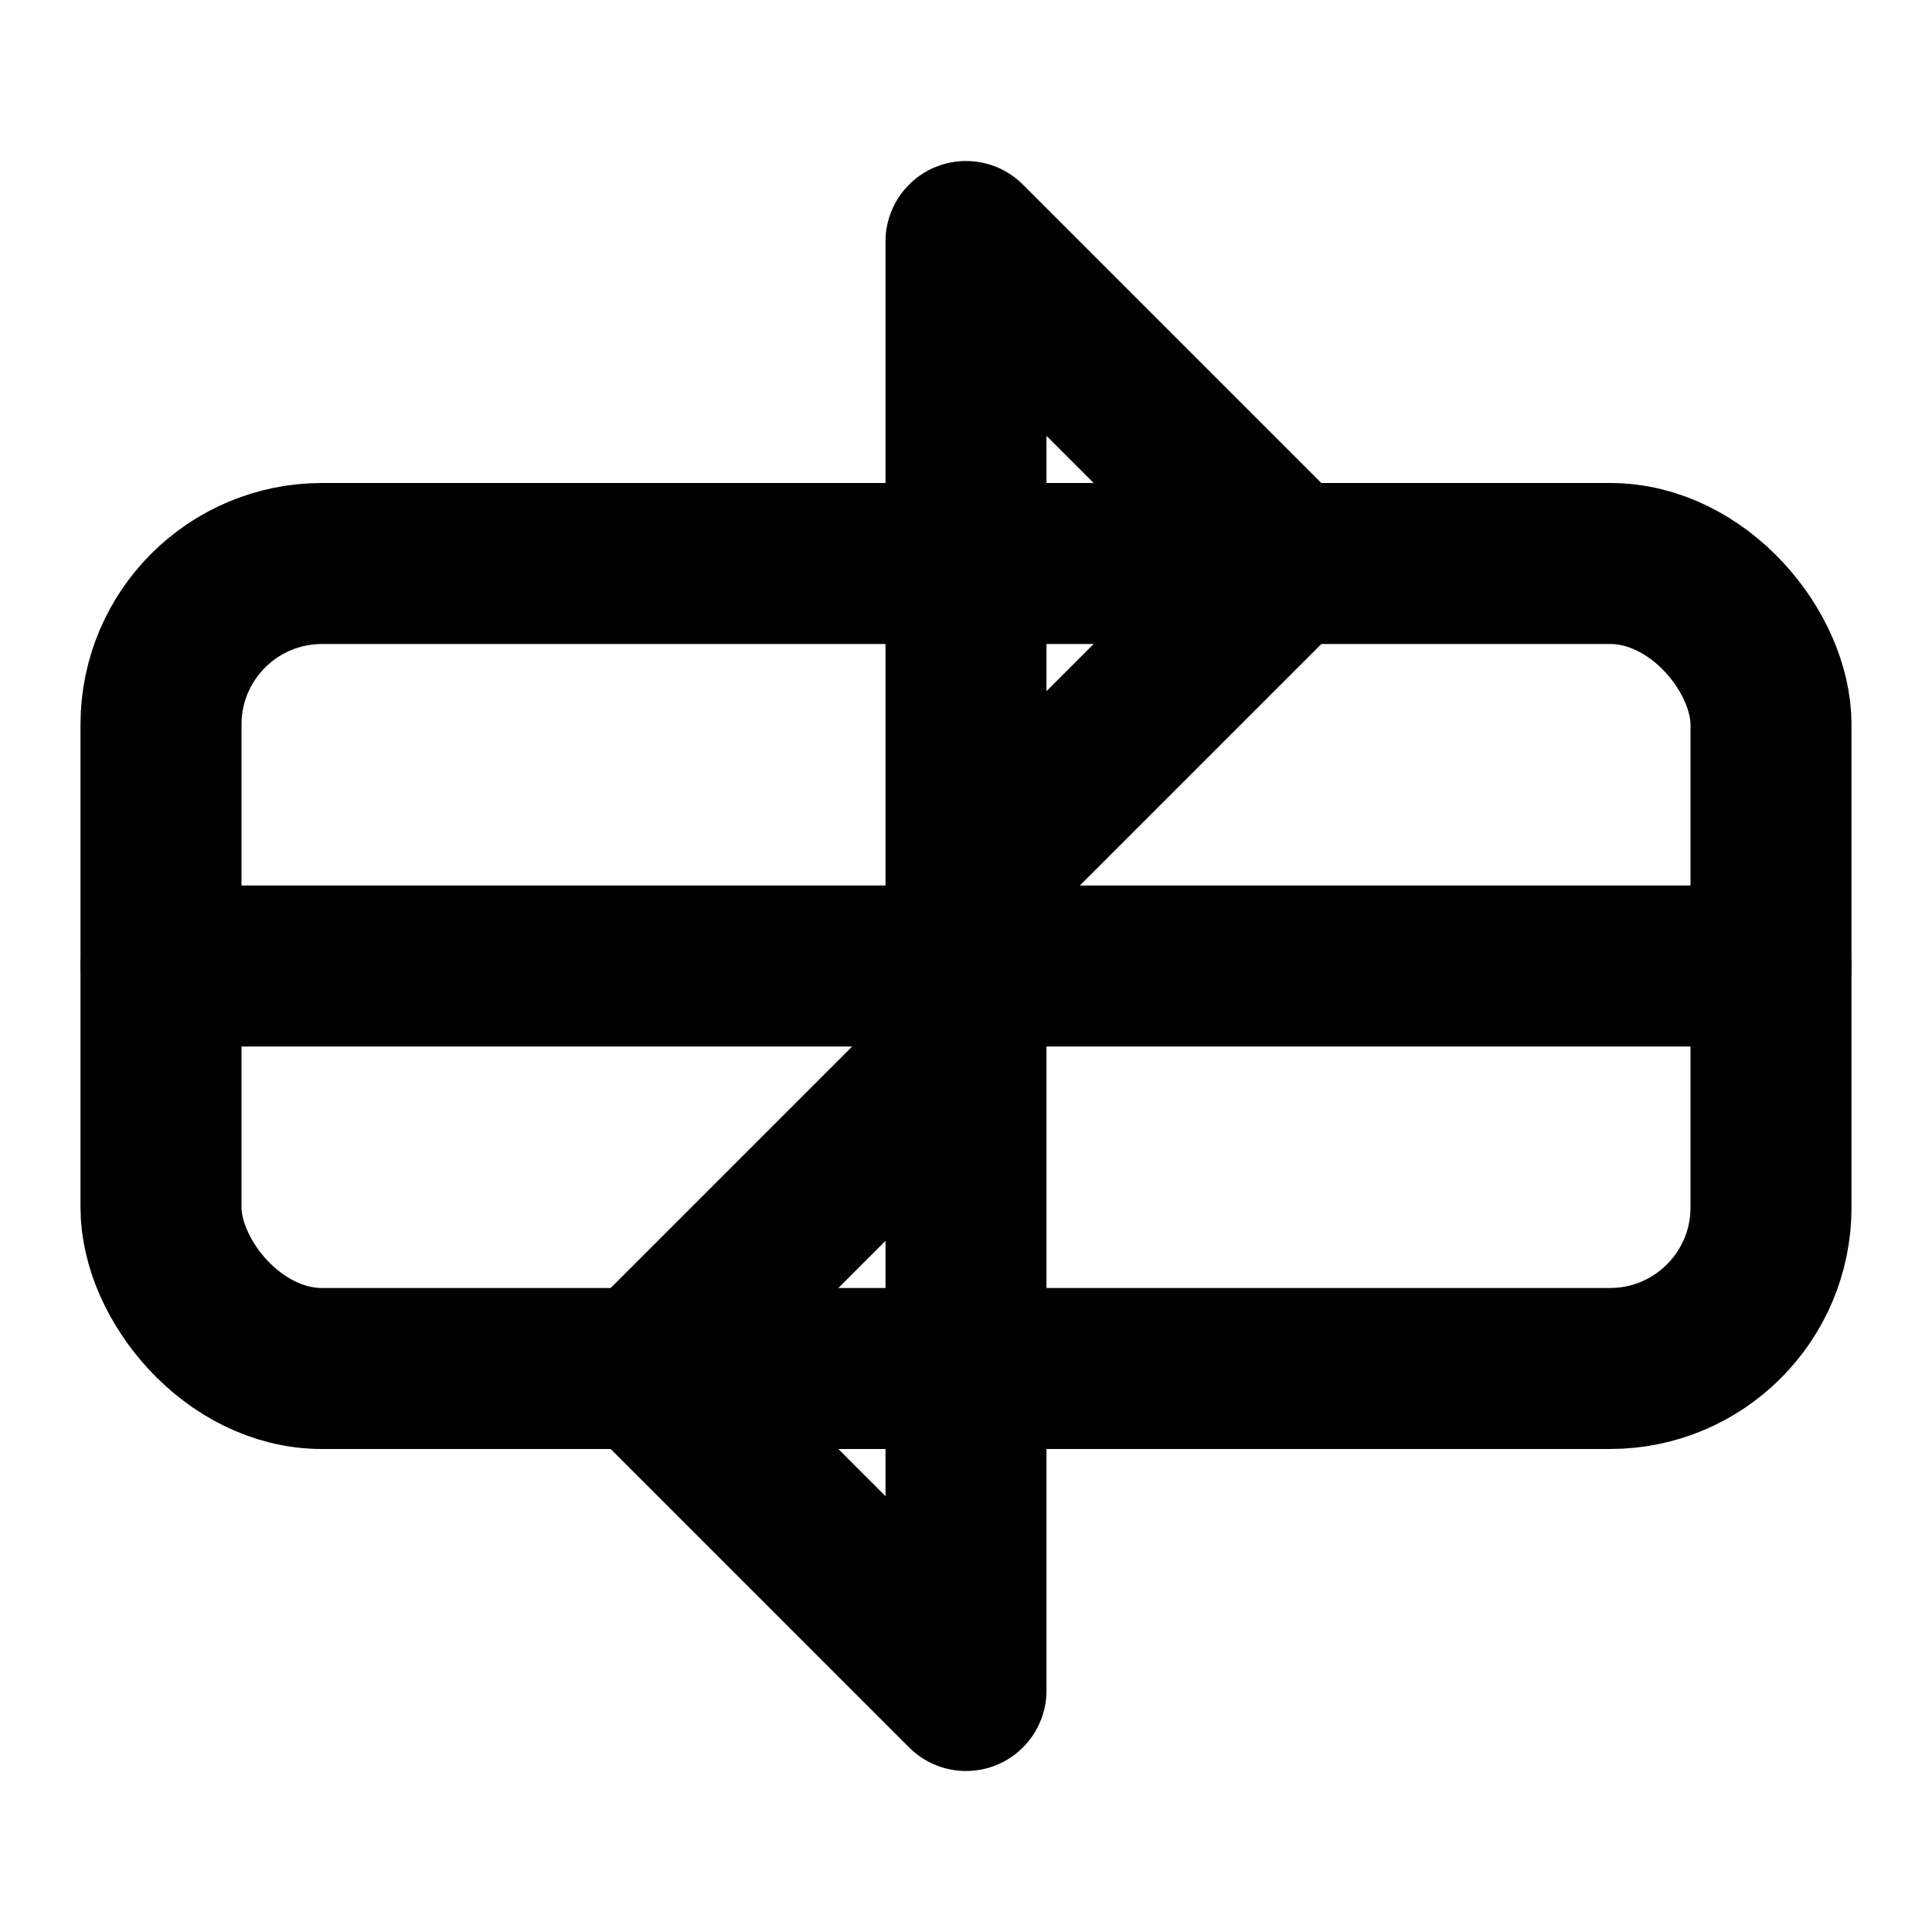 <svg xmlns="http://www.w3.org/2000/svg" width="24" height="24" viewBox="0 0 24 24" fill="none" stroke="currentColor" stroke-width="2" stroke-linecap="round" stroke-linejoin="round"><rect x="2" y="7" width="20" height="10" rx="2" ry="2"></rect><path d="M2 12h20"></path><path d="M12 7v-4l4 4-4 4v-4"></path><path d="M12 17v4l-4-4 4-4v4"></path></svg>